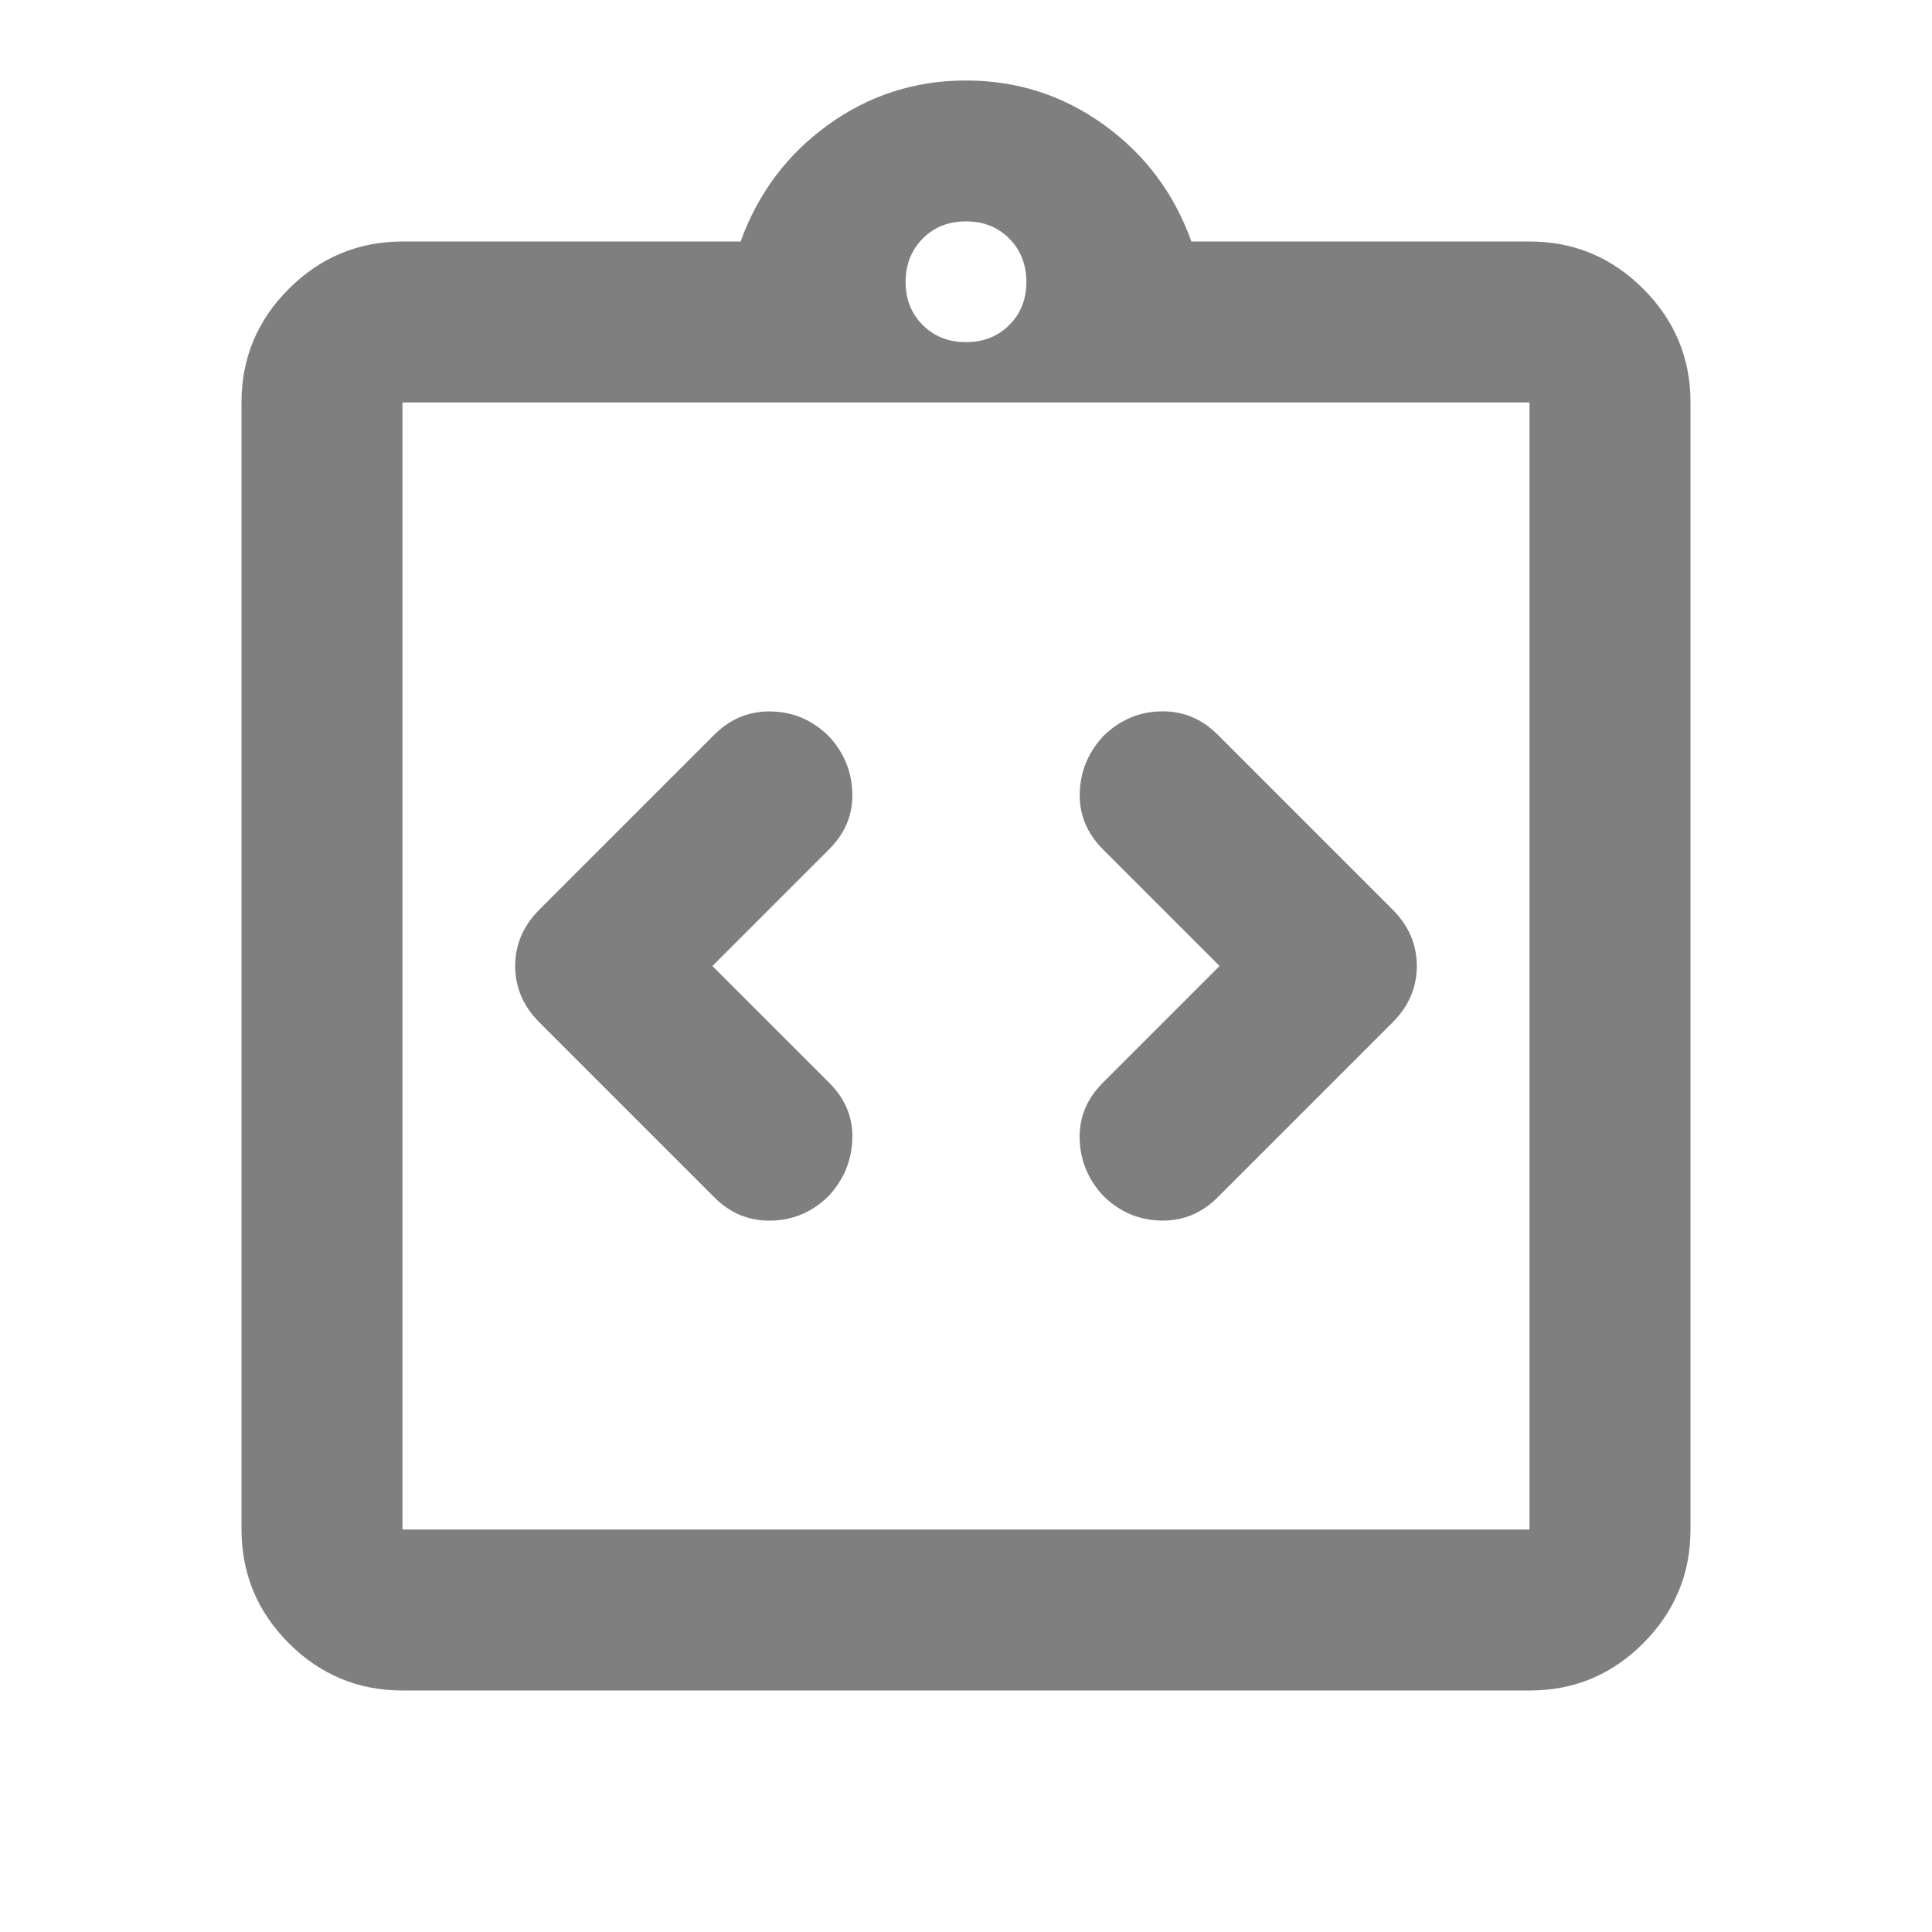 <svg width="24" height="24" viewBox="0 0 24 24" fill="none" xmlns="http://www.w3.org/2000/svg">
<g opacity="0.5">
<path d="M8.85 12L10.3 10.55C10.5 10.35 10.596 10.117 10.588 9.85C10.58 9.583 10.484 9.35 10.3 9.15C10.1 8.95 9.863 8.846 9.588 8.838C9.313 8.83 9.076 8.926 8.875 9.125L6.7 11.3C6.5 11.5 6.4 11.733 6.4 12C6.4 12.267 6.5 12.5 6.7 12.7L8.875 14.875C9.075 15.075 9.313 15.171 9.588 15.163C9.863 15.155 10.101 15.051 10.3 14.85C10.483 14.65 10.579 14.417 10.588 14.15C10.597 13.883 10.501 13.65 10.3 13.45L8.85 12ZM15.15 12L13.7 13.45C13.5 13.65 13.404 13.883 13.412 14.15C13.42 14.417 13.516 14.65 13.7 14.85C13.9 15.05 14.138 15.154 14.413 15.162C14.688 15.17 14.926 15.074 15.125 14.875L17.3 12.7C17.5 12.5 17.6 12.267 17.6 12C17.6 11.733 17.5 11.5 17.3 11.3L15.125 9.125C14.925 8.925 14.688 8.829 14.413 8.837C14.138 8.845 13.901 8.949 13.7 9.15C13.517 9.35 13.421 9.583 13.413 9.85C13.405 10.117 13.501 10.35 13.7 10.55L15.15 12ZM5 21C4.45 21 3.979 20.804 3.588 20.413C3.197 20.022 3.001 19.551 3 19V5C3 4.45 3.196 3.979 3.588 3.588C3.98 3.197 4.451 3.001 5 3H9.2C9.417 2.4 9.779 1.917 10.288 1.55C10.797 1.183 11.367 1 12 1C12.633 1 13.204 1.183 13.713 1.55C14.222 1.917 14.585 2.4 14.8 3H19C19.55 3 20.021 3.196 20.413 3.588C20.805 3.98 21.001 4.451 21 5V19C21 19.55 20.804 20.021 20.413 20.413C20.022 20.805 19.551 21.001 19 21H5ZM5 19H19V5H5V19ZM12 4.25C12.217 4.25 12.396 4.179 12.538 4.037C12.68 3.895 12.751 3.716 12.75 3.5C12.749 3.284 12.678 3.105 12.537 2.963C12.396 2.821 12.217 2.75 12 2.75C11.783 2.75 11.604 2.821 11.463 2.963C11.322 3.105 11.251 3.284 11.25 3.5C11.249 3.716 11.32 3.895 11.463 4.038C11.606 4.181 11.785 4.251 12 4.25Z" fill="black"/>
</g>
</svg>
